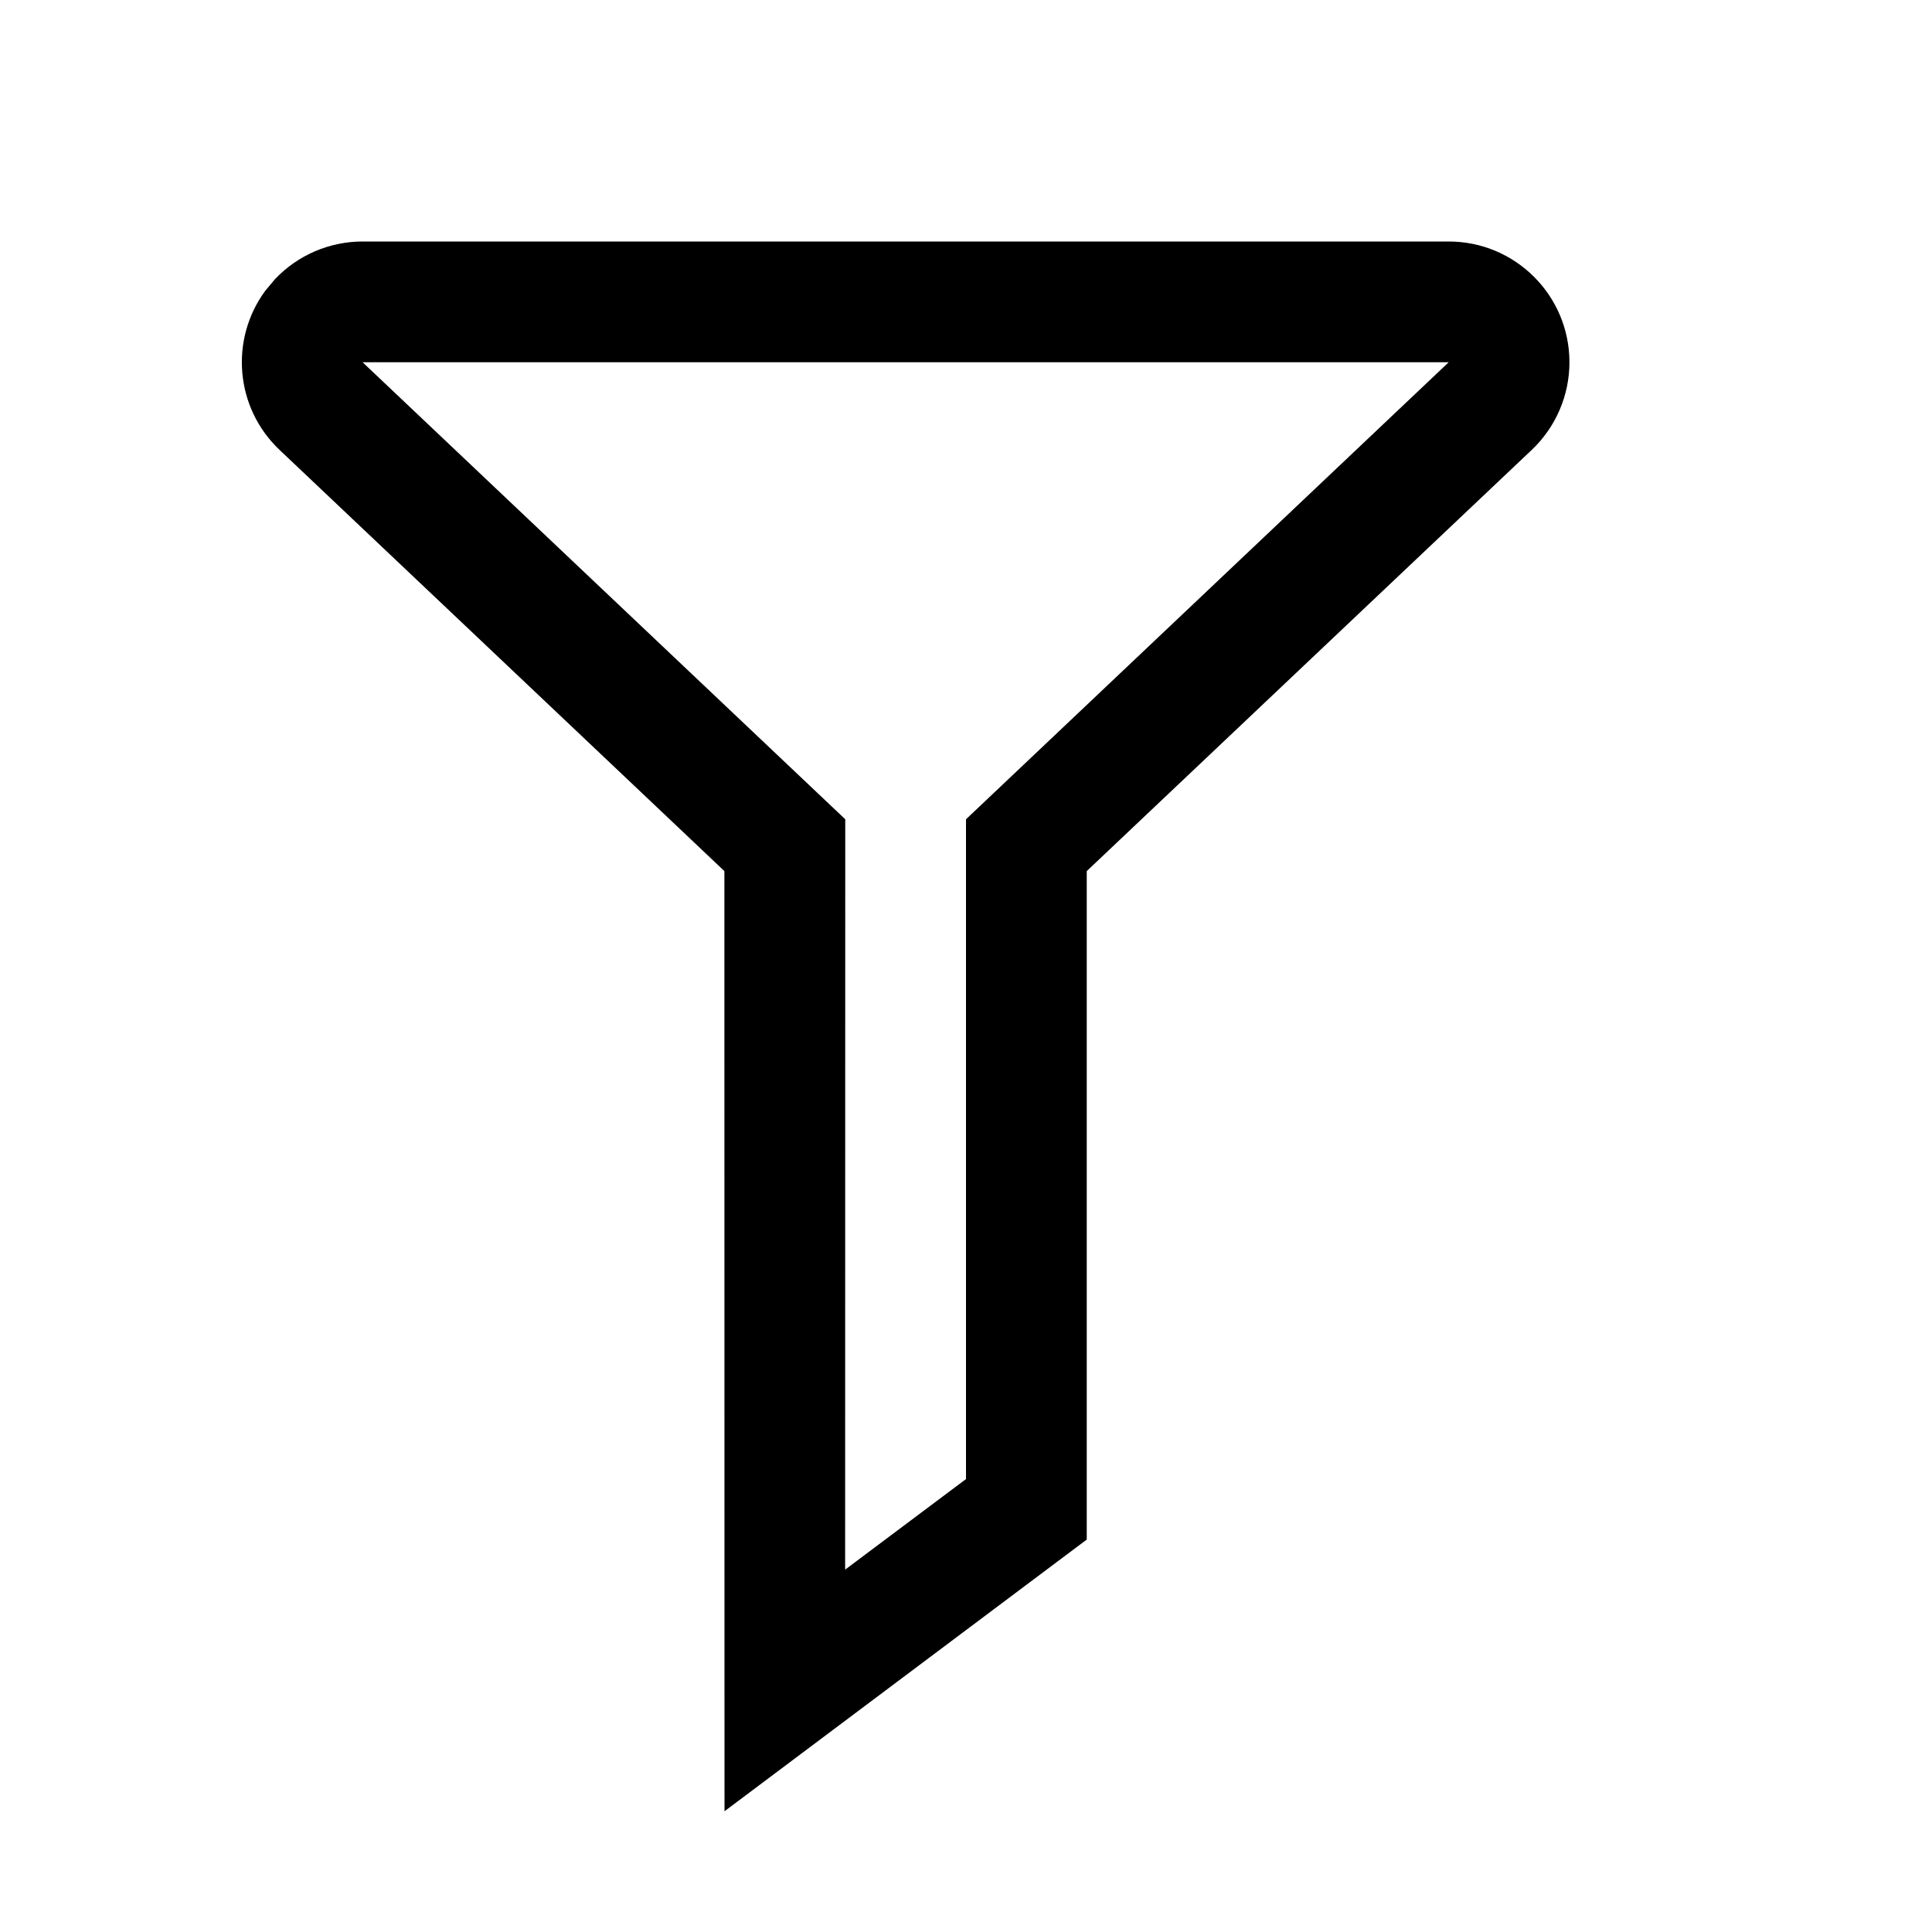 <svg viewBox="0 0 1024 1024" version="1.1" xmlns="http://www.w3.org/2000/svg"><path fill-rule="evenodd" d="M767.835 128L192.185 128C174.606 128 157.8 135.231 145.713 147.996L140.556 154.168C121.726 179.798 124.49 216.038 148.181 238.472L383.936 461.696 384 960 576 816 576 461.696 811.838 238.474C824.604 226.387 831.835 209.58 831.835 192 831.835 156.654 803.182 128 767.835 128ZM192.185 192L767.835 192 512 434.23 512 783.936 447.936 831.936 448 434.231 192.185 192Z"/></svg>